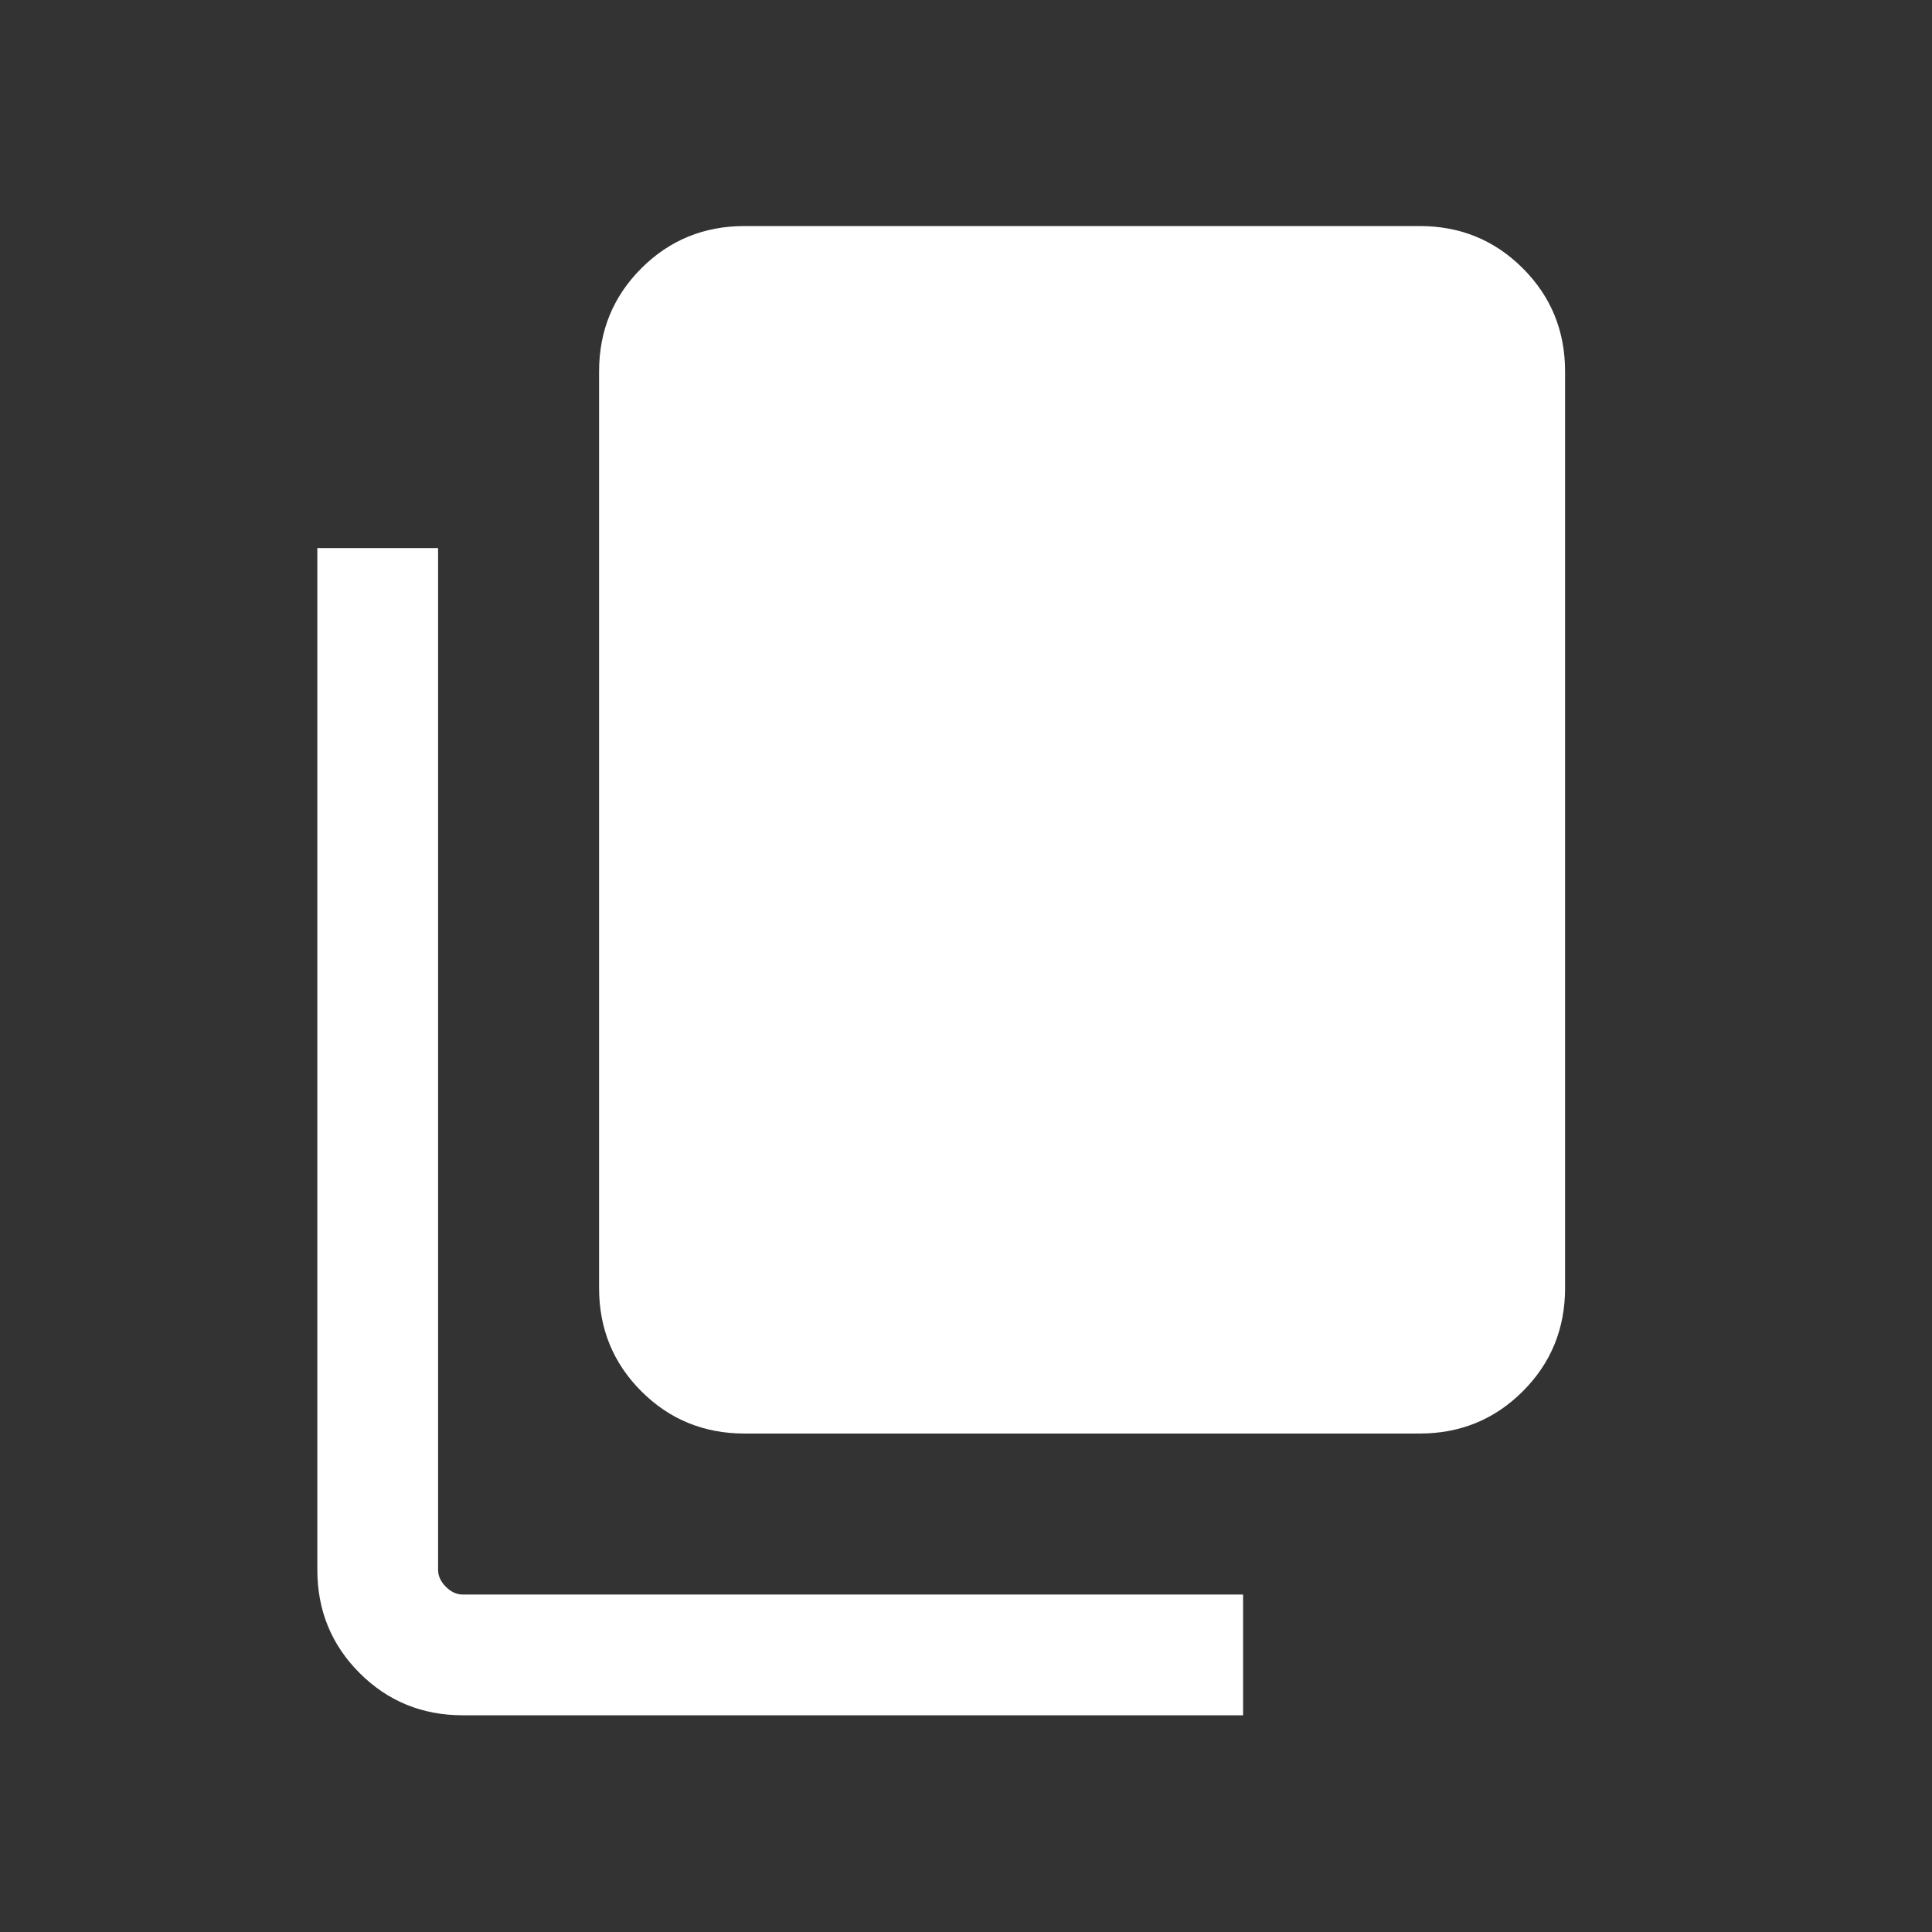 <svg width="24" height="24" viewBox="0 0 24 24" fill="none" xmlns="http://www.w3.org/2000/svg">
<rect x="0" y="0" width="24" height="24" fill="#333333" stroke="none"/>
<mask id="mask0_401_163" style="mask-type:alpha" maskUnits="userSpaceOnUse" x="0" y="0" width="24" height="24">
<rect width="24" height="24" fill="#D9D9D9"/>
</mask>
<g mask="url(#mask0_401_163)">
<path d="M5.75 21.308C5.245 21.308 4.817 21.133 4.467 20.783C4.117 20.433 3.942 20.005 3.942 19.5V6.808H5.442V19.5C5.442 19.577 5.474 19.647 5.539 19.712C5.603 19.776 5.673 19.808 5.75 19.808H15.442V21.308H5.75ZM9.25 17.808C8.745 17.808 8.317 17.633 7.967 17.283C7.617 16.933 7.442 16.505 7.442 16V4.615C7.442 4.11 7.617 3.683 7.967 3.333C8.317 2.983 8.745 2.808 9.25 2.808H17.635C18.14 2.808 18.567 2.983 18.917 3.333C19.267 3.683 19.442 4.11 19.442 4.615V16C19.442 16.505 19.267 16.933 18.917 17.283C18.567 17.633 18.14 17.808 17.635 17.808H9.25Z" fill="white"/>
</g>
</svg>
